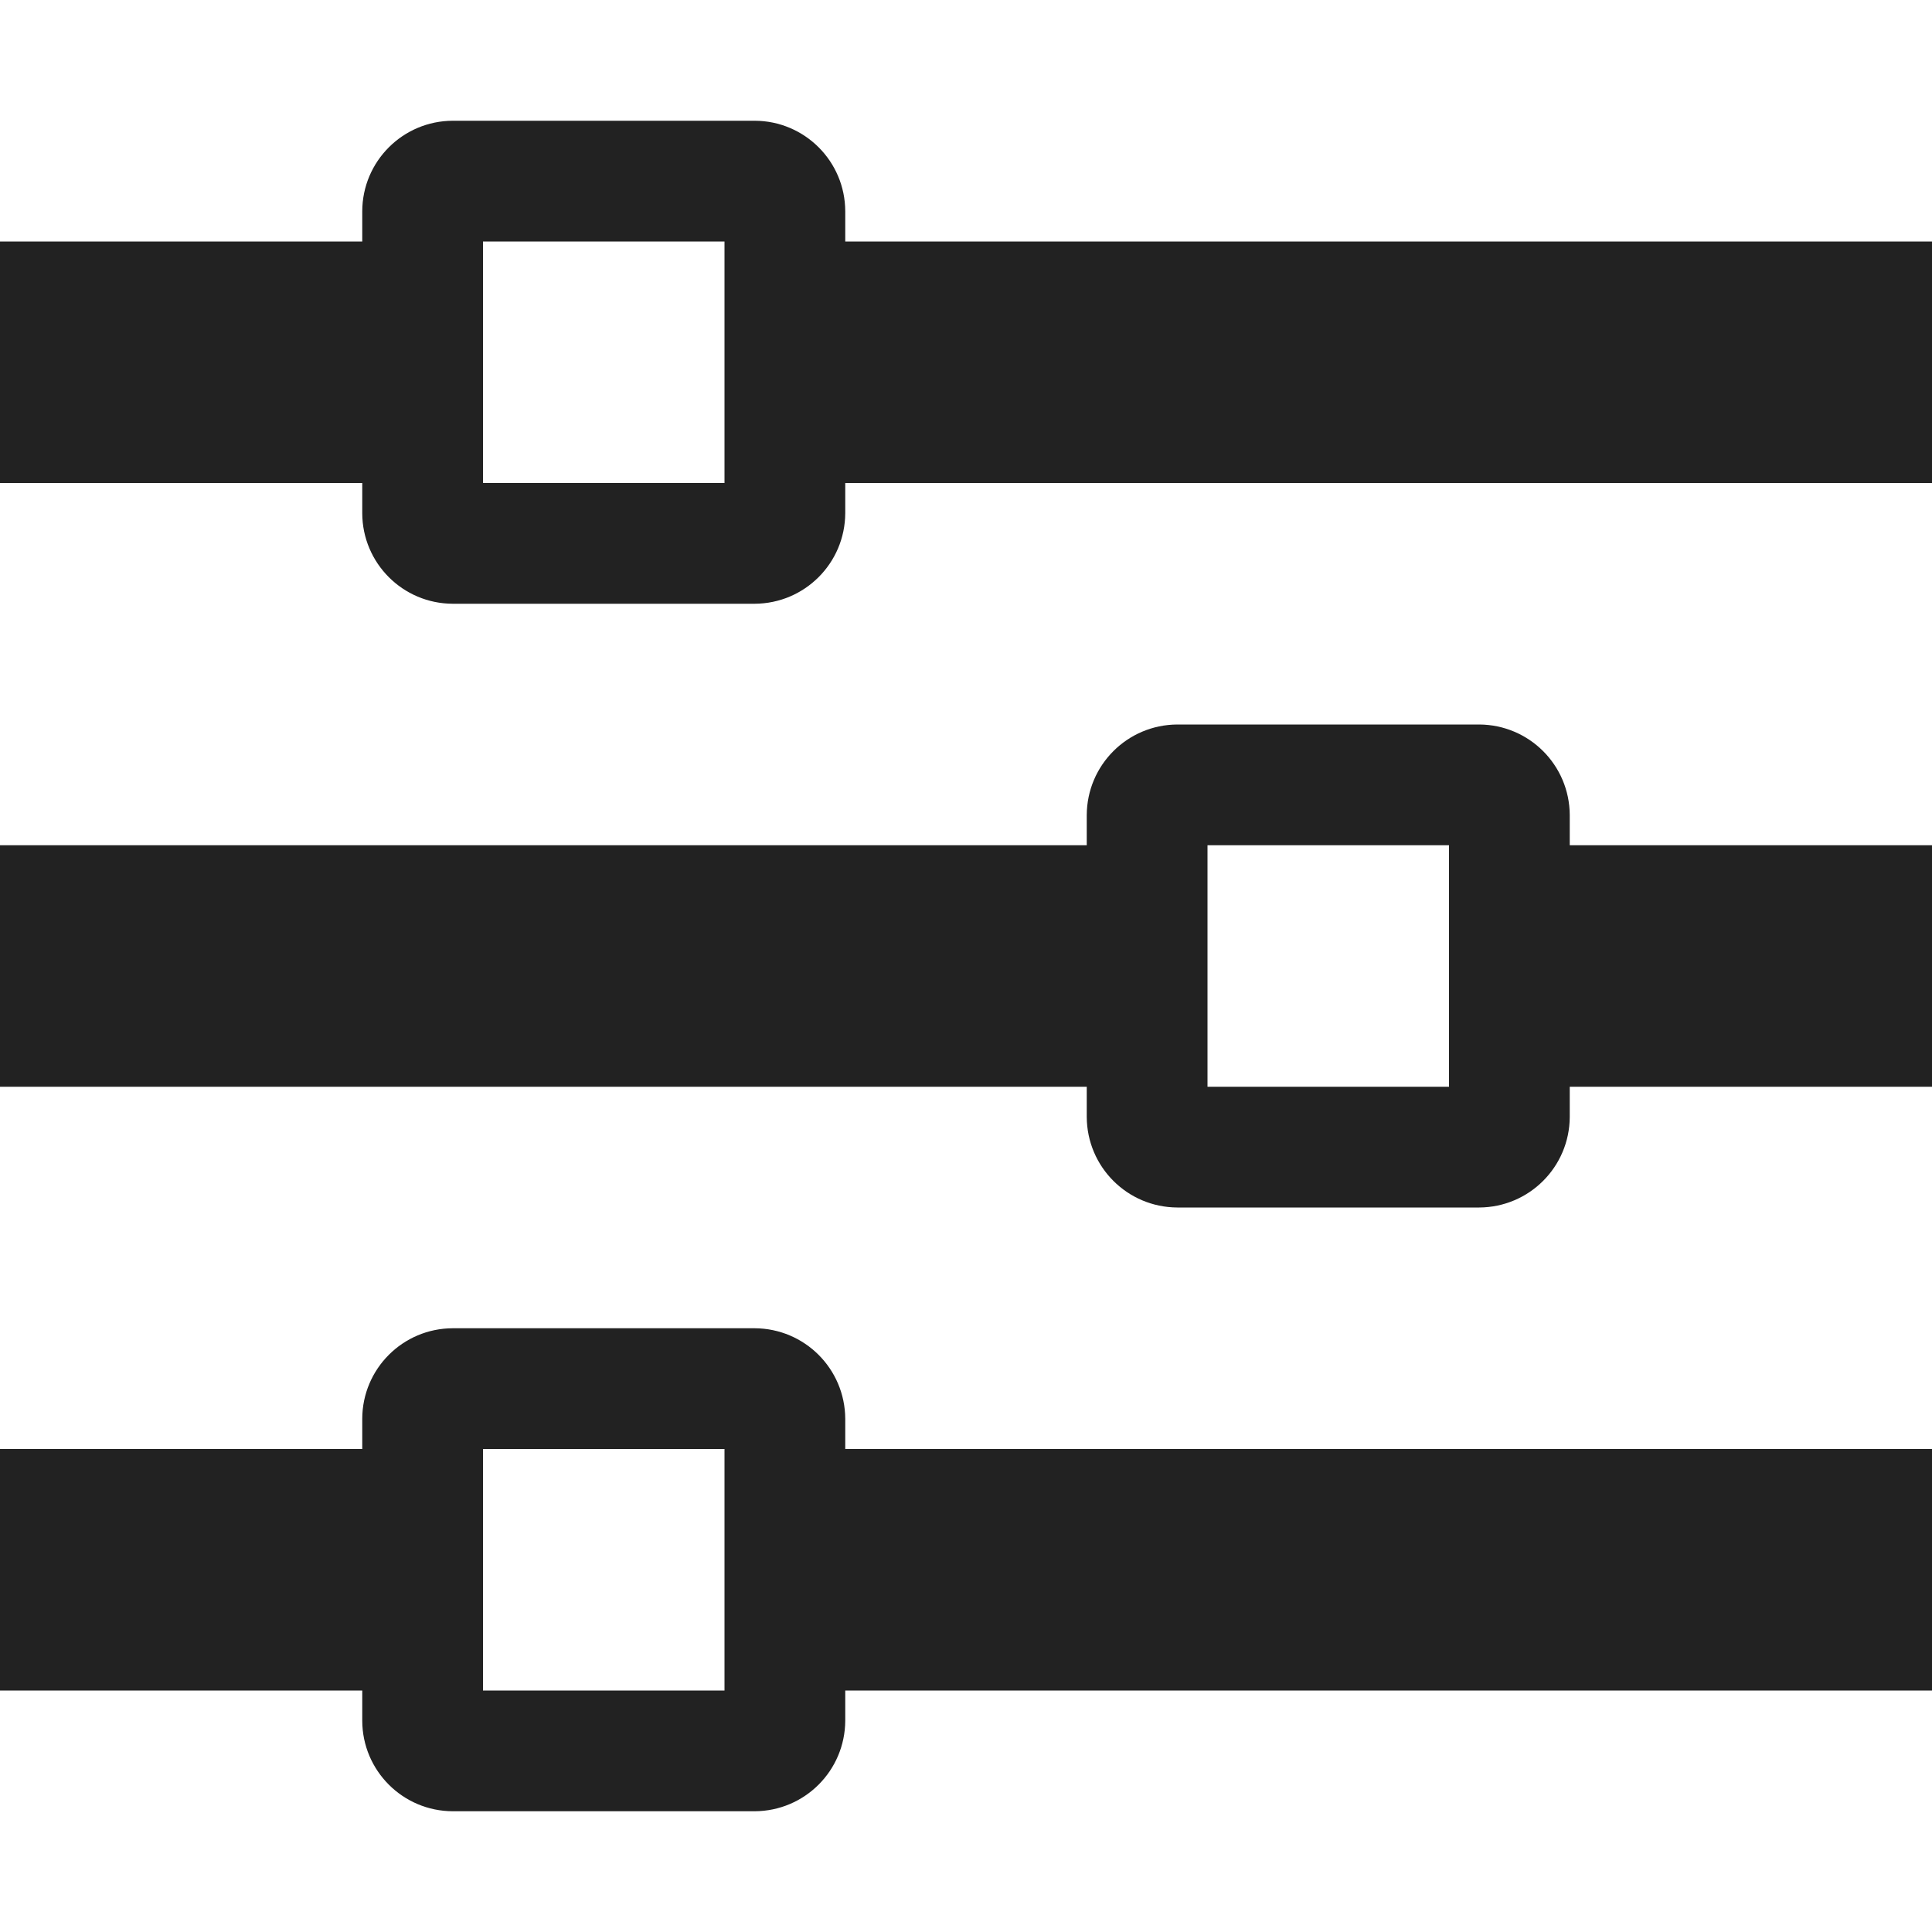 <svg width="16" height="16" viewBox="0 0 16 16" fill="rgb(34, 34, 34)" xmlns="http://www.w3.org/2000/svg"><title>slider</title><path d="M7 2V1.75C6.999 1.336 6.664 1.001 6.25 1H3.75C3.336 1.001 3.001 1.336 3 1.75V2H0V4H3V4.25C3.001 4.664 3.336 4.999 3.75 5H6.25C6.664 4.998 6.998 4.664 7 4.25V4H16V2H7ZM4 4V2H6V4H4ZM13 6.75C12.998 6.336 12.664 6.002 12.25 6H9.75C9.336 6.002 9.002 6.336 9 6.75V7H0V9H9V9.25C9.002 9.664 9.336 9.998 9.75 10H12.25C12.664 9.998 12.998 9.664 13 9.25V9H16V7H13V6.75ZM10 9V7H12V9H10ZM7 11.75C6.998 11.336 6.664 11.002 6.25 11H3.75C3.336 11.001 3.001 11.336 3 11.75V12H0V14H3V14.25C3.001 14.664 3.336 14.999 3.75 15H6.25C6.664 14.998 6.998 14.664 7 14.25V14H16V12H7V11.75ZM4 14V12H6V14H4Z" fill="rgb(34, 34, 34)" fill-opacity="1.00"/></svg>